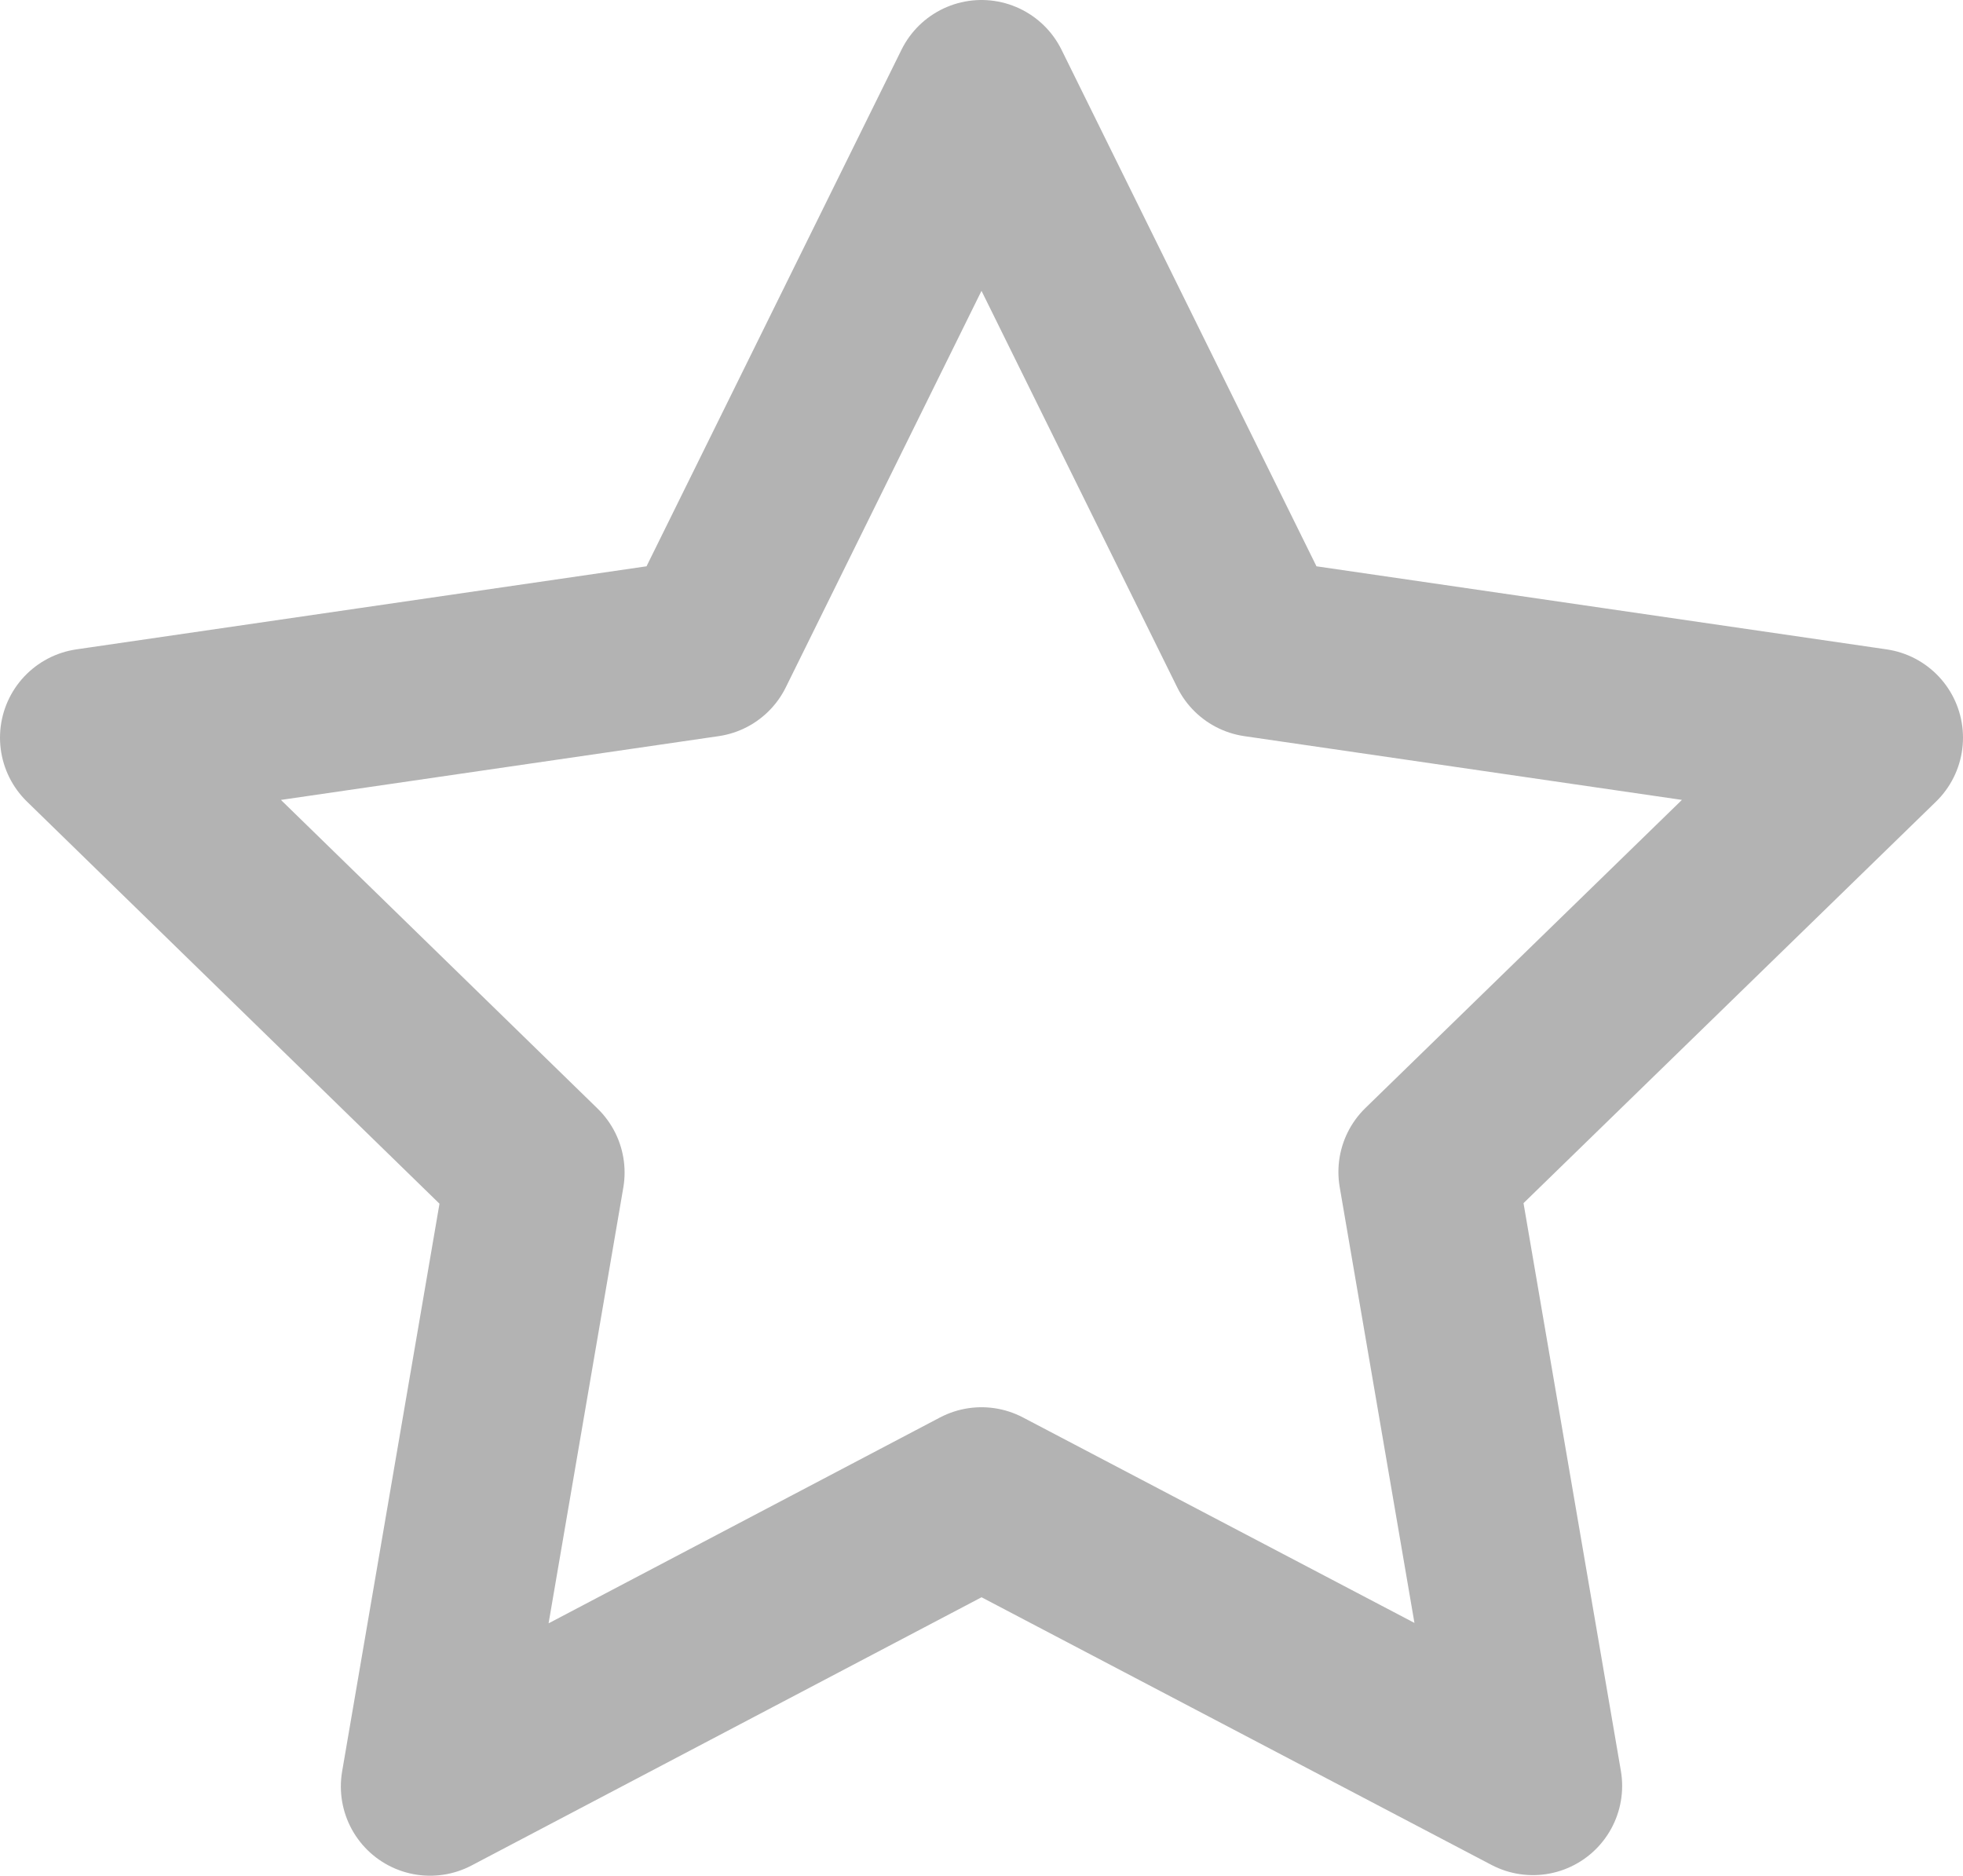 <svg xmlns="http://www.w3.org/2000/svg" width="33" height="31.53" viewBox="0 0 33 31.53">
  <path id="Icon_feather-star" data-name="Icon feather-star" d="M18,3l4.635,9.39L33,13.9l-7.5,7.3,1.77,10.32L18,26.655,8.73,31.53,10.5,21.21,3,13.9,13.365,12.39Z" transform="translate(-1.5 -1.5)" fill="none" stroke="#b3b3b3" stroke-linecap="round" stroke-linejoin="round" stroke-width="3"/>
</svg>
